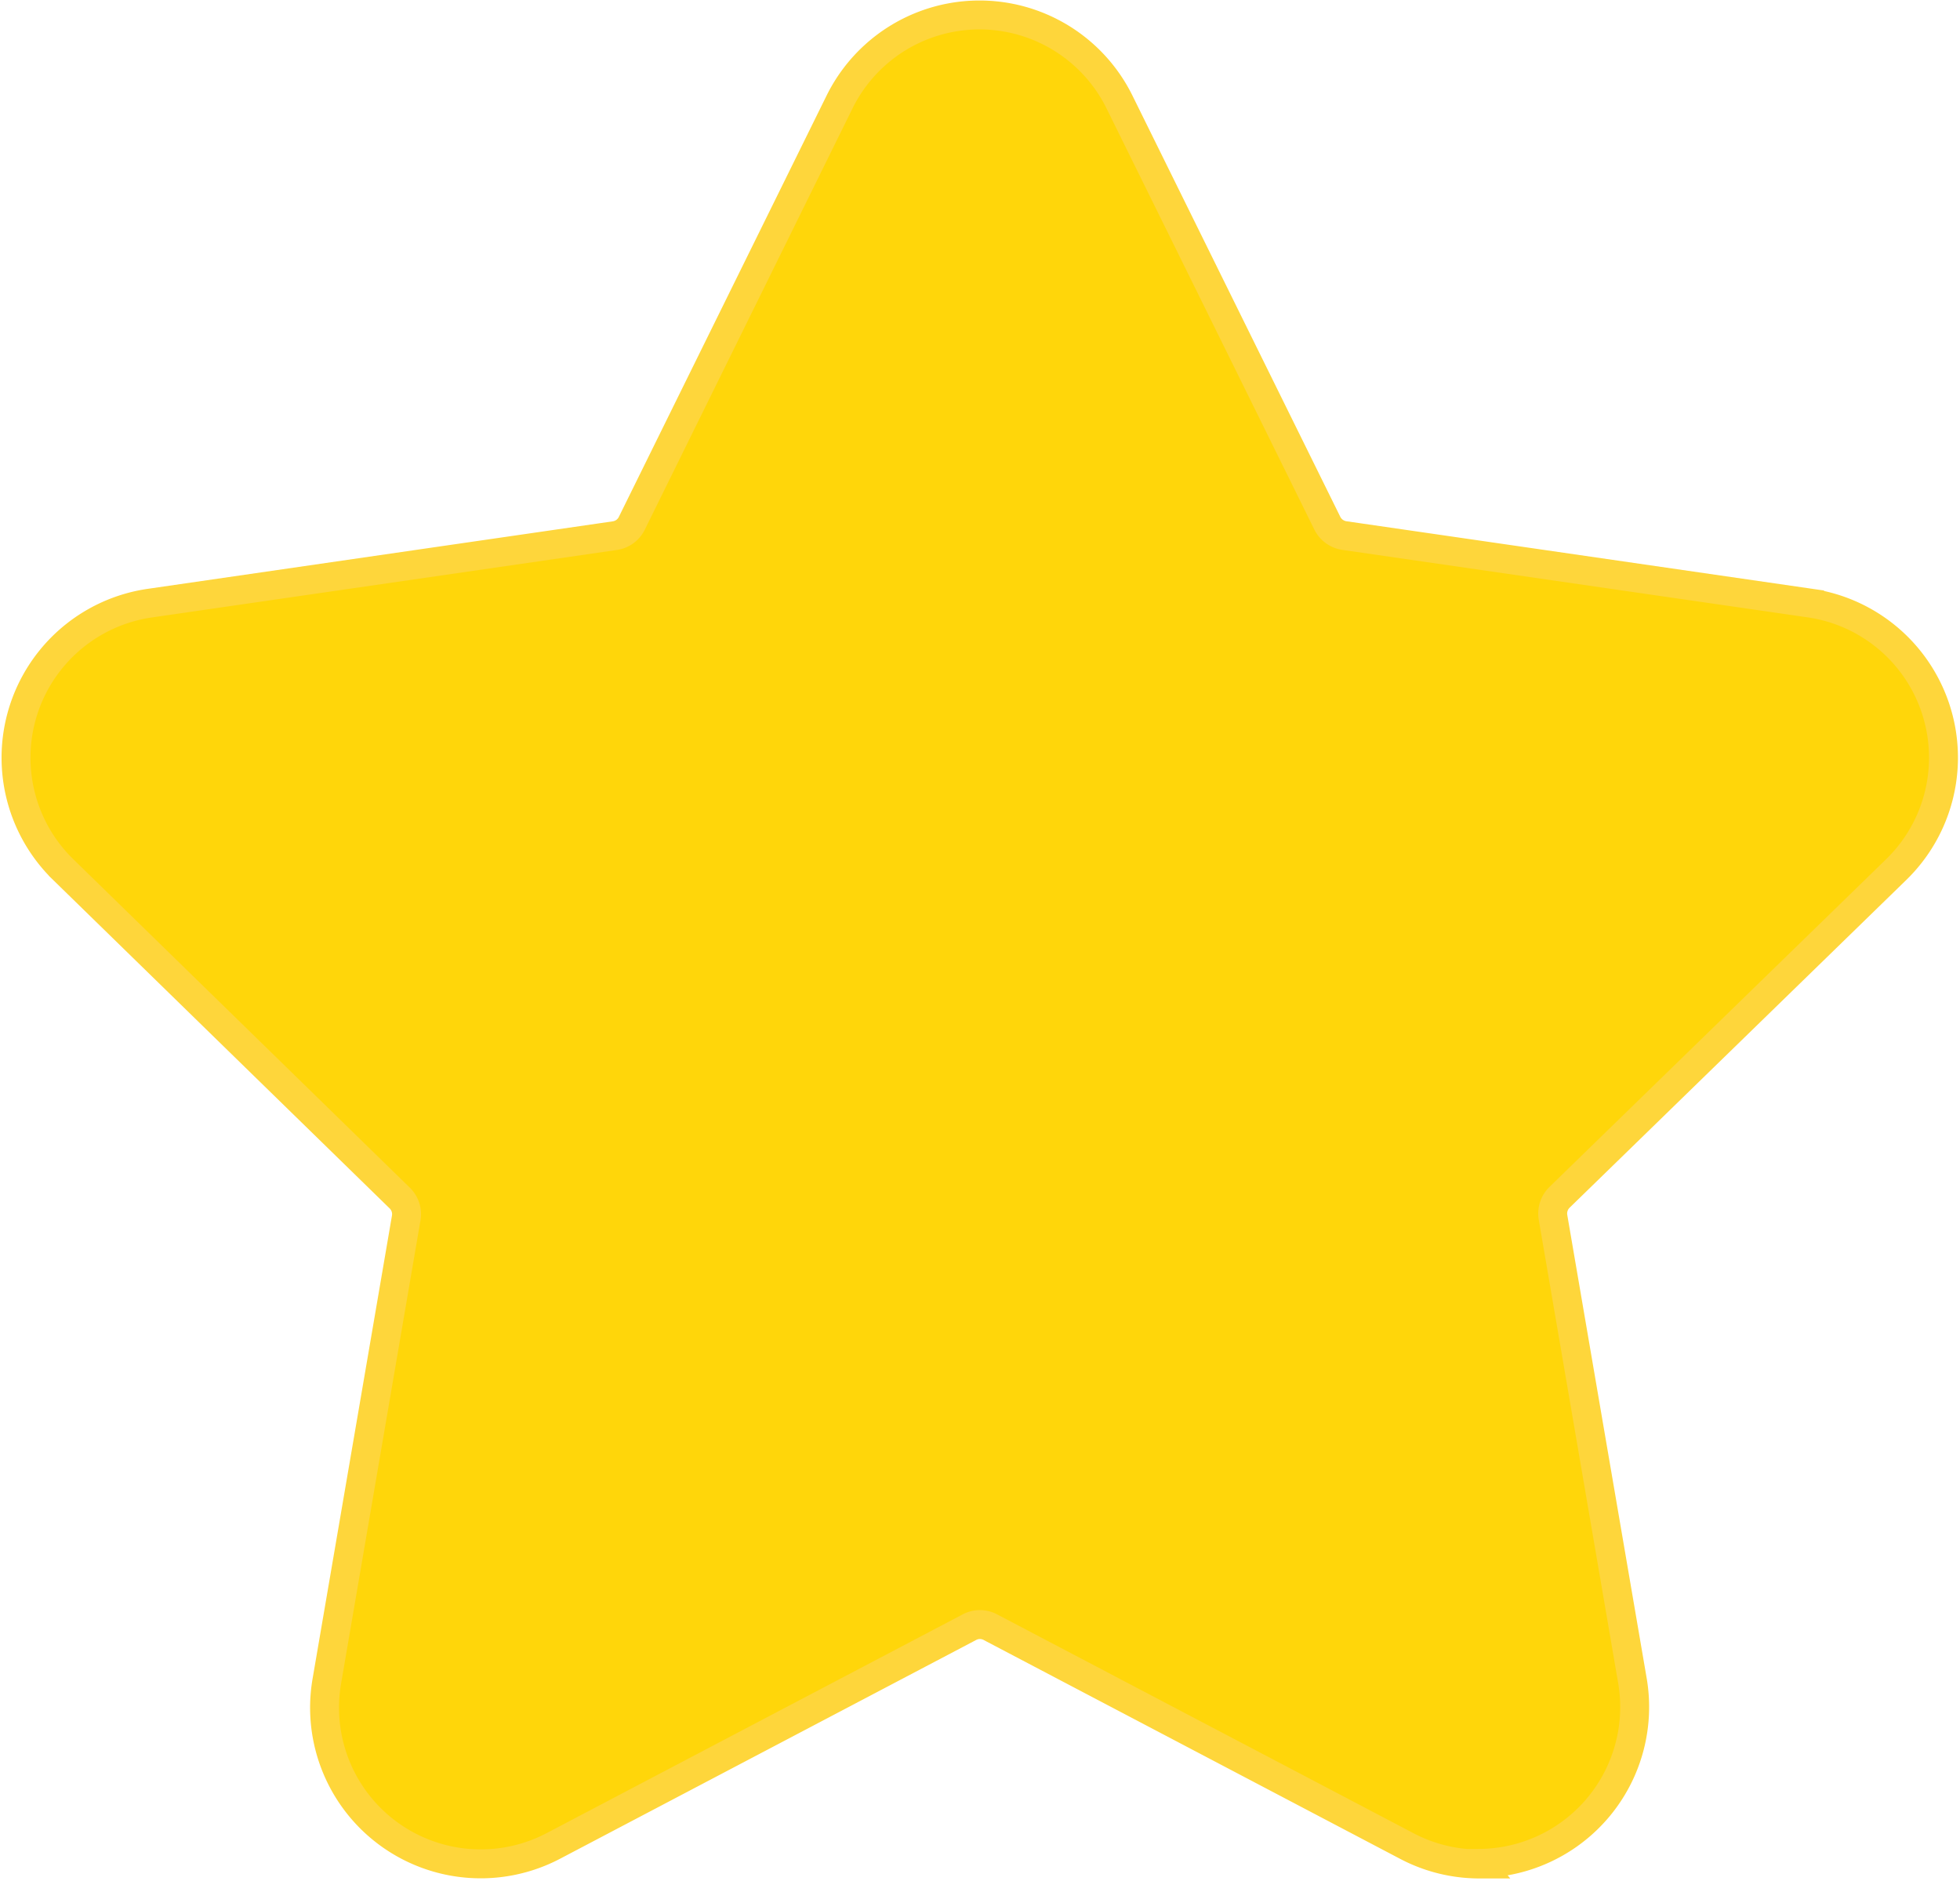 <svg xmlns="http://www.w3.org/2000/svg" width="20.332" height="19.507" viewBox="0 0 20.332 19.507">
  <path id="Path_85449" data-name="Path 85449" d="M16.744,21.18a1.611,1.611,0,0,1-.754-.187l-4.318-2.269a.231.231,0,0,0-.218,0L7.138,20.993a1.62,1.62,0,0,1-2.35-1.707l.824-4.807a.233.233,0,0,0-.069-.208l-3.49-3.406a1.62,1.62,0,0,1,.9-2.763l4.823-.7a.233.233,0,0,0,.176-.128L10.109,2.9a1.619,1.619,0,0,1,2.9,0l2.158,4.373a.236.236,0,0,0,.176.128l4.827.7a1.62,1.62,0,0,1,.9,2.763l-3.493,3.4a.235.235,0,0,0-.069.208l.824,4.807a1.622,1.622,0,0,1-1.593,1.895Z" transform="translate(-1.398 -1.846)" fill="#ffd60a" stroke="#fed63b" stroke-width="0.3"/>
</svg>
